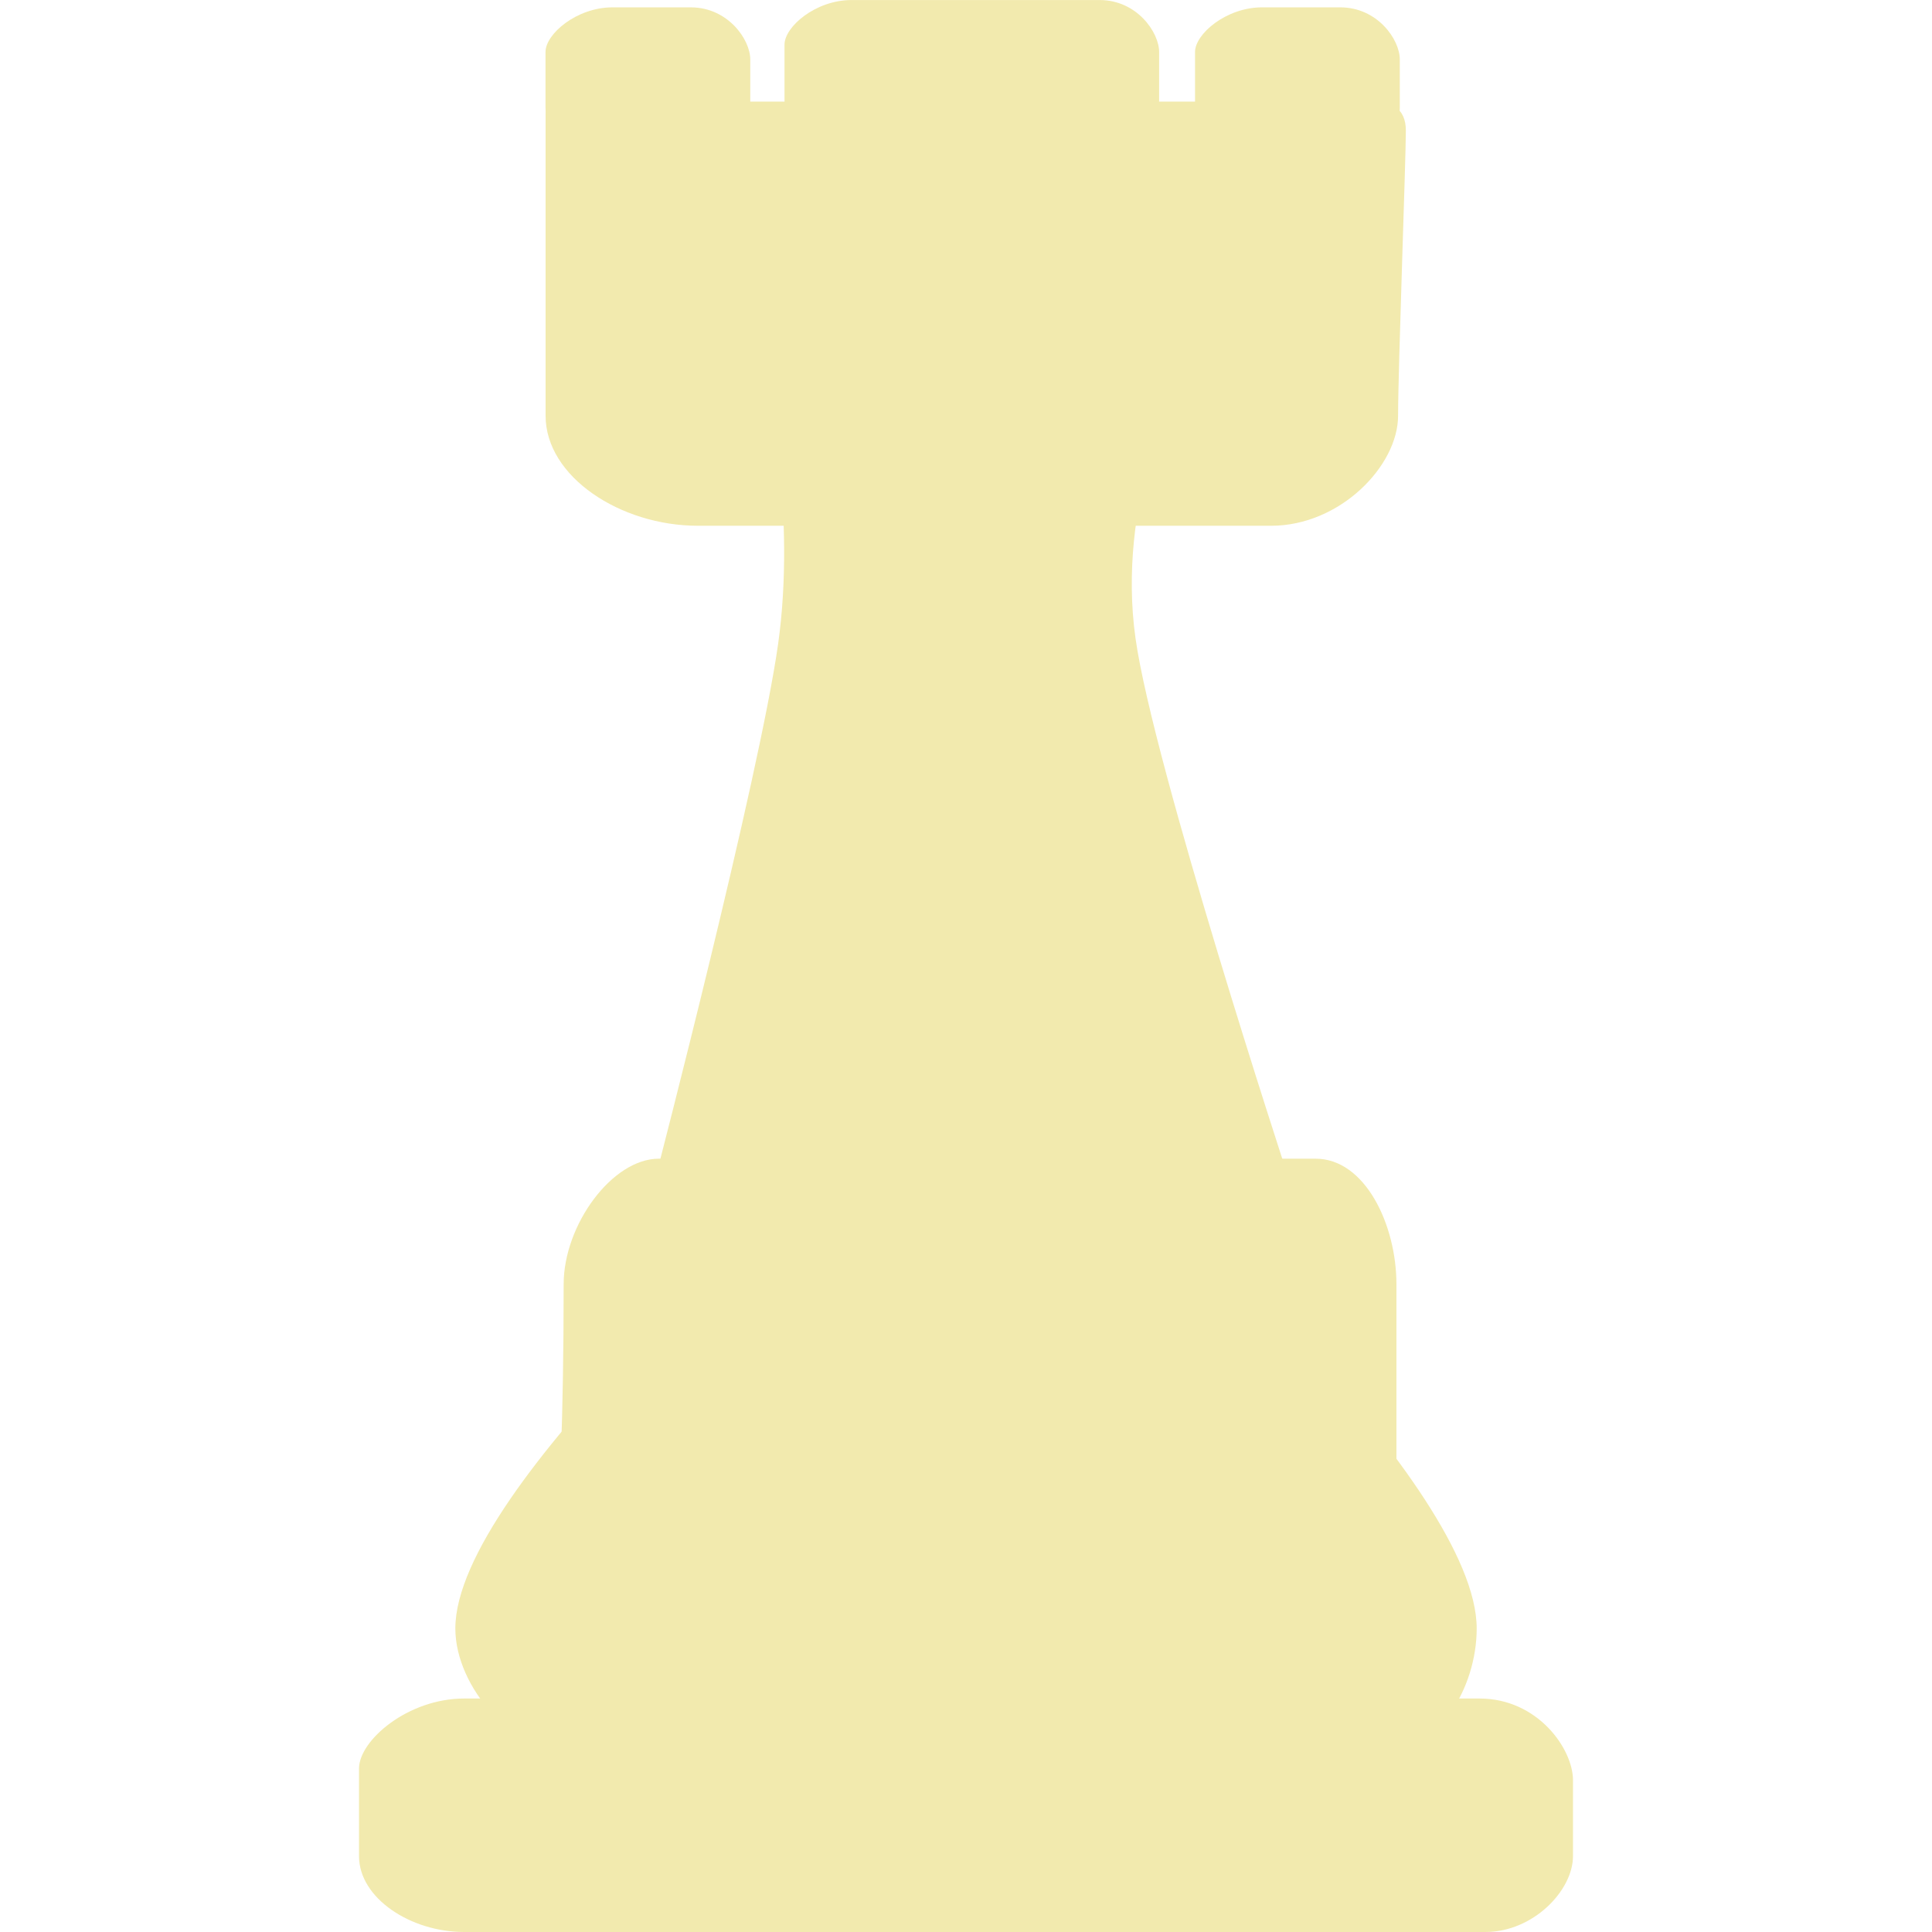 <svg version="1.1" xmlns="http://www.w3.org/2000/svg" xmlns:xlink="http://www.w3.org/1999/xlink" width="1000"
    height="1000" viewBox="0,0,34.667,55.171">
    <g transform="translate(-222.5,-203.996)">
        <g data-paper-data="{&quot;isPaintingLayer&quot;:true}" fill-rule="nonzero" stroke-linejoin="miter"
            stroke-miterlimit="10" stroke-dasharray="" stroke-dashoffset="0" style="mix-blend-mode: normal">
            <path
                d="M231,237.5c0,0 2.932,-11.304 3.468,-15.113c0.519,-3.688 -0.301,-7.387 -0.301,-7.387h11.667c0,0 -1.702,3.374 -1.16,7.224c0.512,3.637 4.326,15.276 4.326,15.276z"
                fill="#f2eaae" stroke="#000000" stroke-width="0" stroke-linecap="butt" />
            <path
                d="M228.208,246.75c0,0 0.136,-2.001 0.136,-6.083c0,-1.69 1.385,-3.583 2.718,-3.583c2.871,0 13.903,0 18.753,0c1.42,0 2.31,1.894 2.31,3.583c0,4.082 0,5.917 0,5.917z"
                fill="#f2eaae" stroke="#000000" stroke-width="0" stroke-linecap="butt" />
            <path
                d="M244.917,237.917c0,0 9.5,8.501 9.5,12.583c0,1.69 -1.092,3.583 -2.833,3.583c-5.948,0 -19.479,0 -23,0c-1.635,0 -3.333,-1.894 -3.333,-3.583c0,-4.082 10,-12.583 10,-12.583z"
                data-paper-data="{&quot;index&quot;:null}" fill="#f2eaae" stroke="#000000" stroke-width="0"
                stroke-linecap="butt" />
            <path
                d="M222.5,257c0,-0.887 0,-1.976 0,-2.5c0,-0.806 1.397,-2 3,-2c4.069,0 22.158,0 29,0c1.659,0 2.667,1.436 2.667,2.333c0,0.584 0,1.266 0,2.167c0,0.985 -1.14,2.167 -2.5,2.167c-6.46,0 -25.062,0 -29.167,0c-1.529,0 -3,-0.968 -3,-2.167z"
                fill="#f2eaae" stroke="#000000" stroke-width="0" stroke-linecap="butt" />
            <g fill="none">
                <g stroke="#e6dea5" stroke-width="5" stroke-linecap="round">
                    <path d="" />
                </g>
                <g stroke="none" stroke-width="1" stroke-linecap="butt" font-family="sans-serif" font-weight="normal"
                    font-size="12" text-anchor="start" />
            </g>
            <g data-paper-data="{&quot;index&quot;:null}" fill="none">
                <g stroke="#e6dea5" stroke-width="5" stroke-linecap="round">
                    <path d="" />
                </g>
                <g stroke="none" stroke-width="1" stroke-linecap="butt" font-family="sans-serif" font-weight="normal"
                    font-size="12" text-anchor="start" />
            </g>
            <path
                d="M227.826,207.073c0,-0.565 0,-1.259 0,-1.593c0,-0.513 0.89,-1.274 1.912,-1.274c2.593,0 -2.123,0 2.236,0c1.057,0 1.699,0.915 1.699,1.487c0,0.372 0,0.807 0,1.381c0,0.628 -0.727,1.381 -1.593,1.381c-4.117,0 0.273,0 -2.342,0c-0.974,0 -1.912,-0.617 -1.912,-1.381z"
                data-paper-data="{&quot;index&quot;:null}" fill="#f2eaae" stroke="#000000" stroke-width="0"
                stroke-linecap="butt" />
            <path
                d="M246.374,207.073c0,-0.565 0,-1.259 0,-1.593c0,-0.513 0.89,-1.274 1.912,-1.274c2.593,0 -2.123,0 2.236,0c1.057,0 1.699,0.915 1.699,1.487c0,0.372 0,0.807 0,1.381c0,0.628 -0.727,1.381 -1.593,1.381c-4.117,0 0.273,0 -2.342,0c-0.974,0 -1.912,-0.617 -1.912,-1.381z"
                data-paper-data="{&quot;index&quot;:null}" fill="#f2eaae" stroke="#000000" stroke-width="0"
                stroke-linecap="butt" />
            <path
                d="M234.651,206.864c0,-0.565 0,-1.259 0,-1.593c0,-0.513 0.89,-1.274 1.912,-1.274c2.593,0 2.728,0 7.087,0c1.057,0 1.699,0.915 1.699,1.487c0,0.372 0,0.807 0,1.381c0,0.628 -0.727,1.381 -1.593,1.381c-4.117,0 -4.578,0 -7.193,0c-0.974,0 -1.912,-0.617 -1.912,-1.381z"
                data-paper-data="{&quot;index&quot;:null}" fill="#f2eaae" stroke="#000000" stroke-width="0"
                stroke-linecap="butt" />
            <path
                d="M227.828,215.867c0,-1.287 0,-7.866 0,-8.625c0,-1.168 2.026,-0.344 4.35,-0.344c5.9,0 6.207,0 16.127,0c2.406,0 4.089,-0.473 4.089,0.828c0,0.847 -0.222,6.835 -0.222,8.142c0,1.428 -1.654,3.142 -3.625,3.142c-9.367,0 -10.417,0 -16.369,0c-2.217,0 -4.35,-1.403 -4.35,-3.142z"
                data-paper-data="{&quot;index&quot;:null}" fill="#f2eaae" stroke="#000000" stroke-width="0"
                stroke-linecap="butt" />
        </g>
    </g>
</svg>